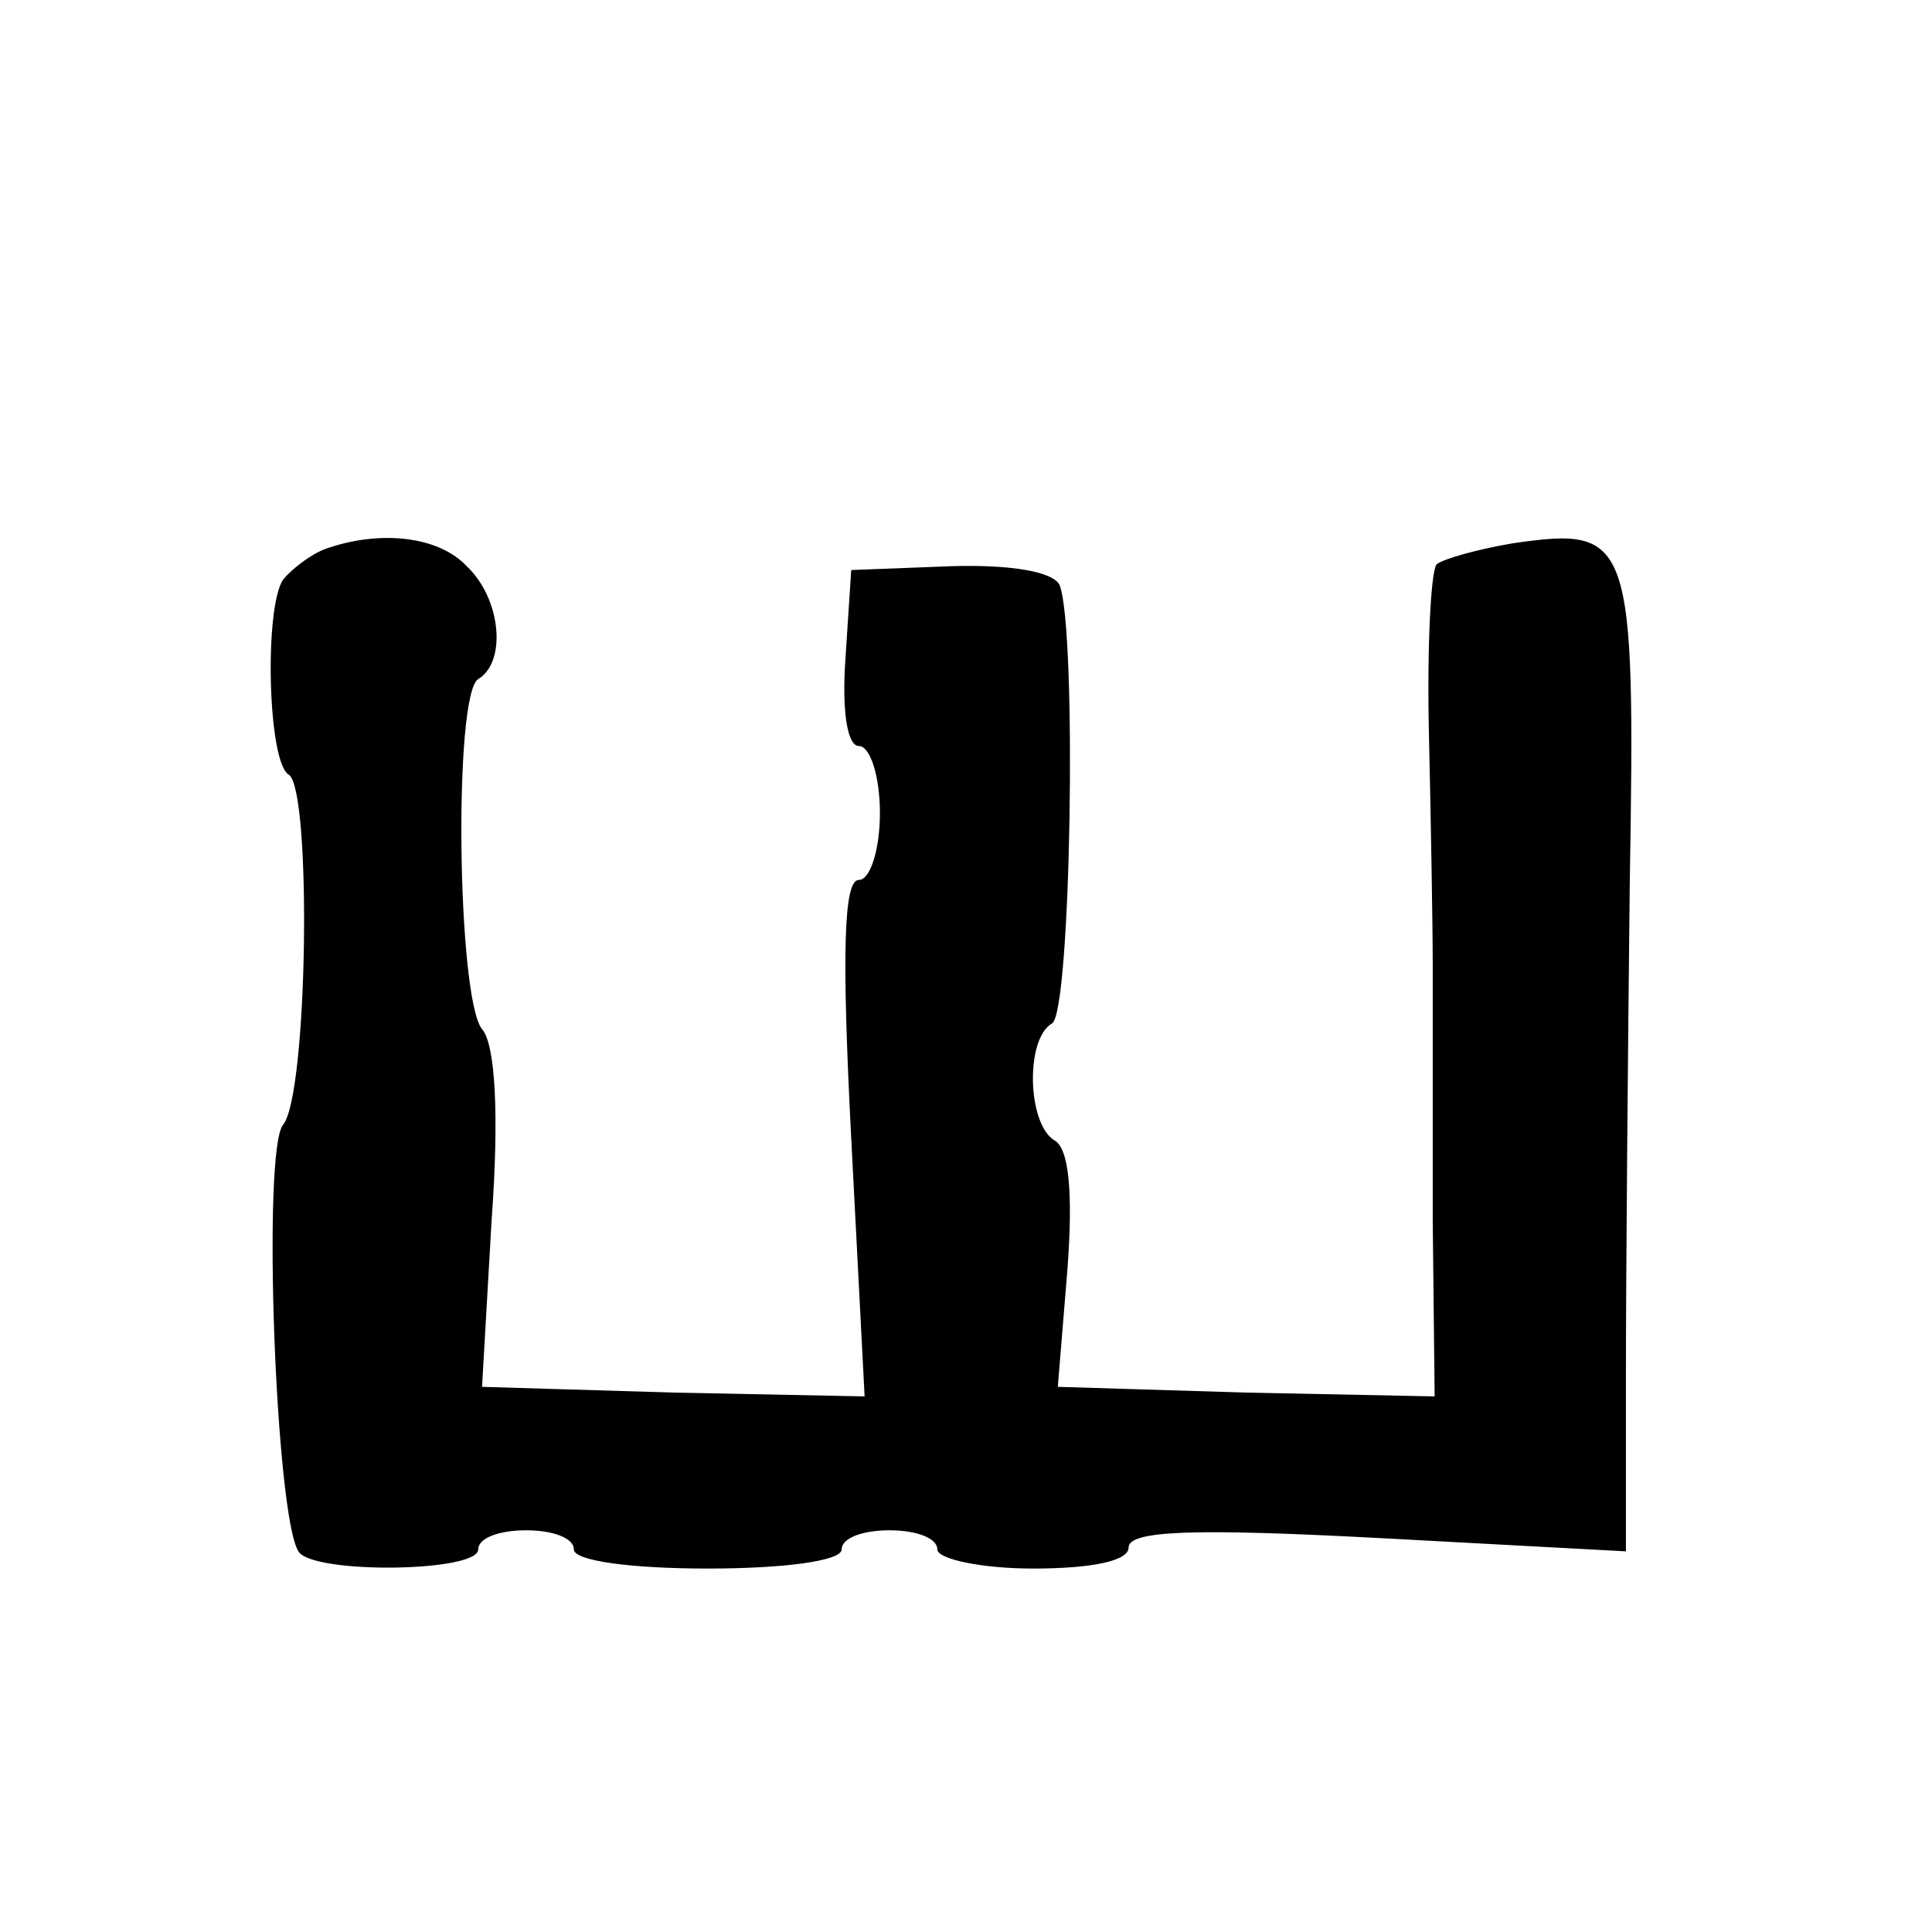 <?xml version="1.0" standalone="no"?>
<!DOCTYPE svg PUBLIC "-//W3C//DTD SVG 20010904//EN"
 "http://www.w3.org/TR/2001/REC-SVG-20010904/DTD/svg10.dtd">
<svg version="1.0" xmlns="http://www.w3.org/2000/svg"
 width="101pt" height="101pt" viewBox="0 0 101 101"
 preserveAspectRatio="xMidYMid meet">
<g transform="translate(0,101) scale(0.1,-0.1)"
fill="#000000" stroke="none">
<path d="M170 723 c-8 -3 -18 -11 -22 -16 -10 -15 -8 -96 3 -102 12 -8 10
-167 -3 -183 -11 -13 -4 -204 8 -223 7 -12 94 -11 94 1 0 6 11 10 25 10 14 0
25 -4 25 -10 0 -6 30 -10 70 -10 40 0 70 4 70 10 0 6 11 10 25 10 14 0 25 -4
25 -10 0 -5 23 -10 50 -10 31 0 50 4 50 11 0 9 35 10 130 5 l130 -7 0 93 c0
51 1 166 2 256 3 181 1 187 -61 178 -18 -3 -36 -8 -40 -11 -3 -4 -5 -43 -4
-88 1 -45 2 -100 2 -122 0 -22 0 -82 0 -133 l1 -92 -99 2 -98 3 5 61 c3 40 1
64 -7 68 -14 9 -15 53 -1 61 10 6 13 205 4 229 -3 7 -25 11 -57 10 l-52 -2 -3
-46 c-2 -28 1 -46 7 -46 6 0 11 -16 11 -35 0 -19 -5 -35 -11 -35 -8 0 -9 -38
-4 -135 l7 -135 -100 2 -100 3 5 87 c4 55 2 92 -5 100 -13 16 -15 175 -2 183
15 9 12 42 -6 59 -15 16 -46 19 -74 9z"/>
</g>
</svg>
